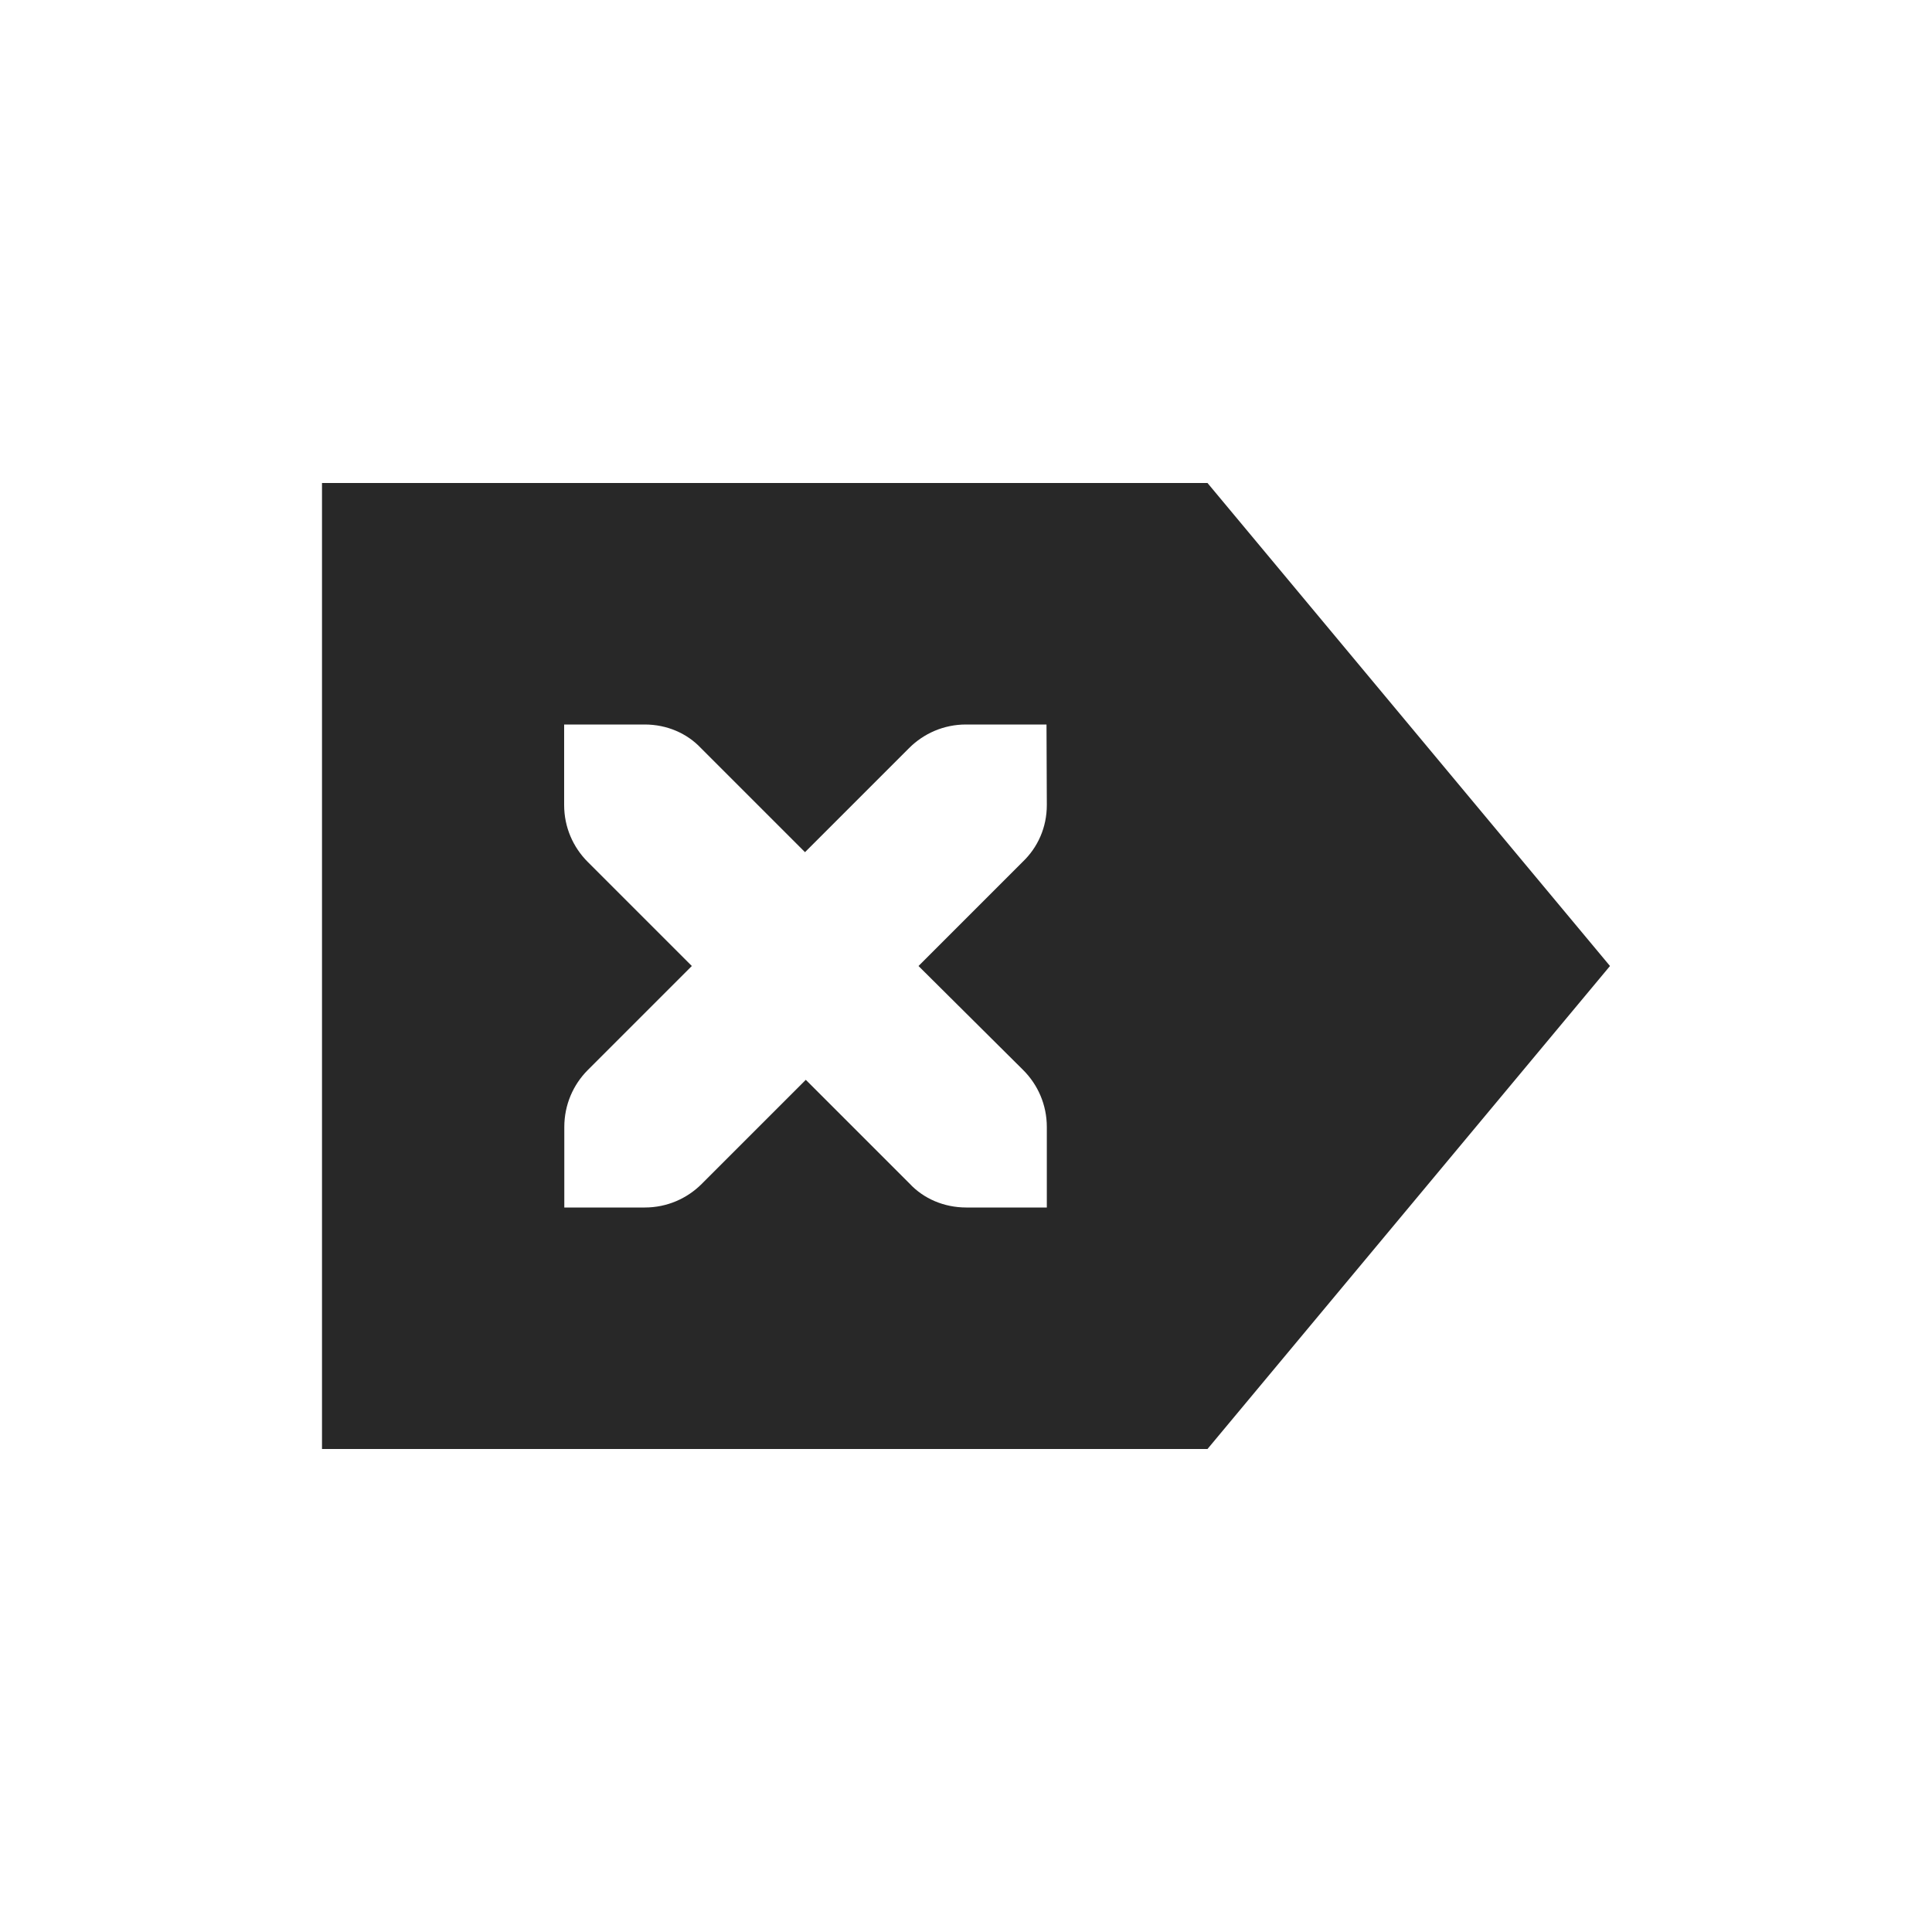 <svg width="24" height="24" version="1.1" xmlns="http://www.w3.org/2000/svg">
  <defs>
    <style id="current-color-scheme" type="text/css">.ColorScheme-Text { color:#282828; } .ColorScheme-Highlight { color:#458588; }</style>
  </defs>
  <path class="ColorScheme-Text" d="m4 6v12h11l5-6-5-6zm3.008 3h1c0.28 0 0.529 0.112 0.699 0.293l1.293 1.293 1.293-1.293c0.181-0.181 0.43-0.293 0.707-0.293h1l0.004 1c0 0.277-0.111 0.526-0.301 0.707l-1.293 1.293 1.301 1.293c0.181 0.181 0.293 0.43 0.293 0.707v1h-1c-0.28 0-0.531-0.112-0.701-0.293l-1.293-1.293-1.293 1.293c-0.181 0.181-0.43 0.293-0.707 0.293h-1v-1c0-0.277 0.111-0.526 0.291-0.707l1.293-1.293-1.293-1.293c-0.181-0.181-0.293-0.43-0.293-0.707z" fill="currentColor"/>
</svg>
